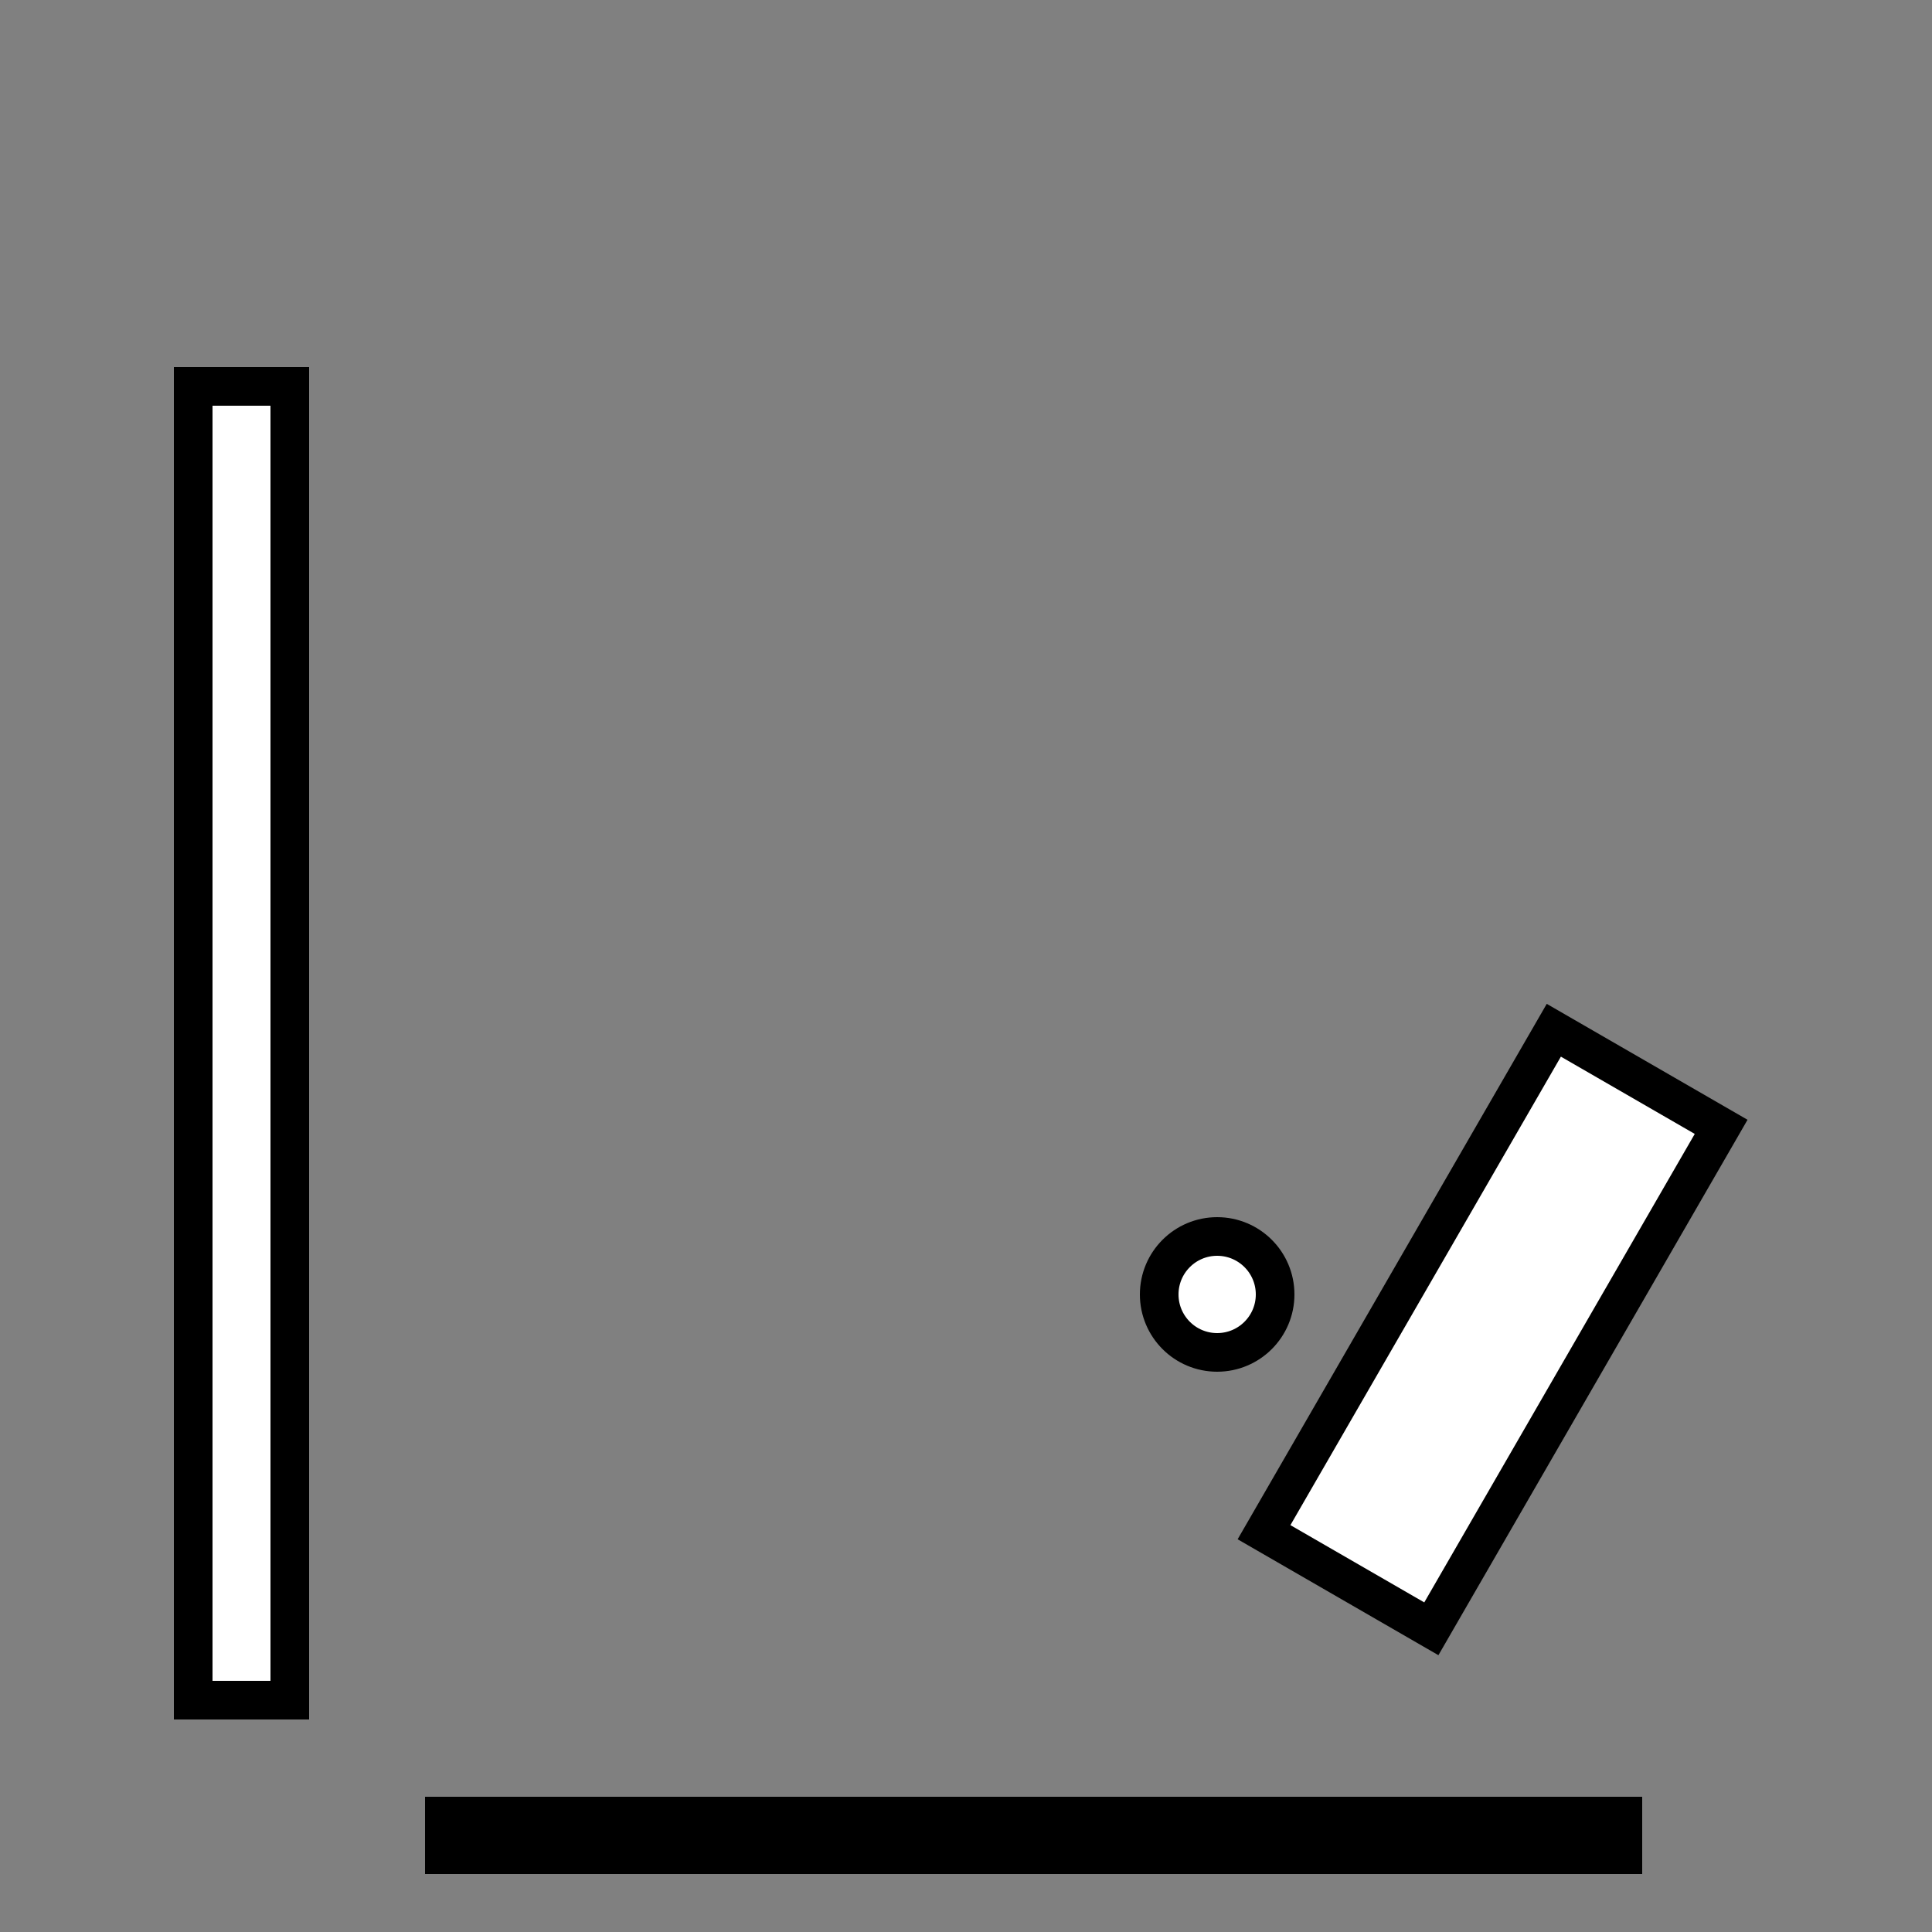 <?xml version="1.0" encoding="UTF-8"?>
<svg xmlns="http://www.w3.org/2000/svg" version="1.1" viewBox="0 0 10 10">
  <rect x="0" y="0" width="10" height="10" fill="#808080" stroke="none"/>
  <defs>
    <style>
      .cls-1 {
        stroke-miterlimit: 10;
        stroke-width: .2px;
      }

      .cls-1, .cls-2 {
        fill: #fff;
        stroke: #000;
      }

      .cls-2 {
        stroke-miterlimit: 10;
        stroke-width: .2px;
      }
    </style>
  </defs>
  <!-- Generator: Adobe Illustrator 28.7.1, SVG Export Plug-In . SVG Version: 1.2.0 Build 142)  -->
  <g>
    <g id="Layer_1">
      <g id="nocollide">
        <g id="green">
          <rect id="rect-2" class="cls-2" x="2.3" y="9.4" width="6.1" height=".2"/>
          <rect class="cls-1" x="6.2" y="6.4" width="3" height="1" transform="translate(-2.1 10.1) rotate(-60)"/>
          <circle id="coicle" class="cls-2" cx="6.3" cy="6.7" r=".3"/>
        </g>
      </g>
      <g id="green-2" data-name="green">
        <rect id="rect" class="cls-2" x="1" y="2" width=".5" height="6.8"/>
      </g>
    </g>
  </g>
</svg>